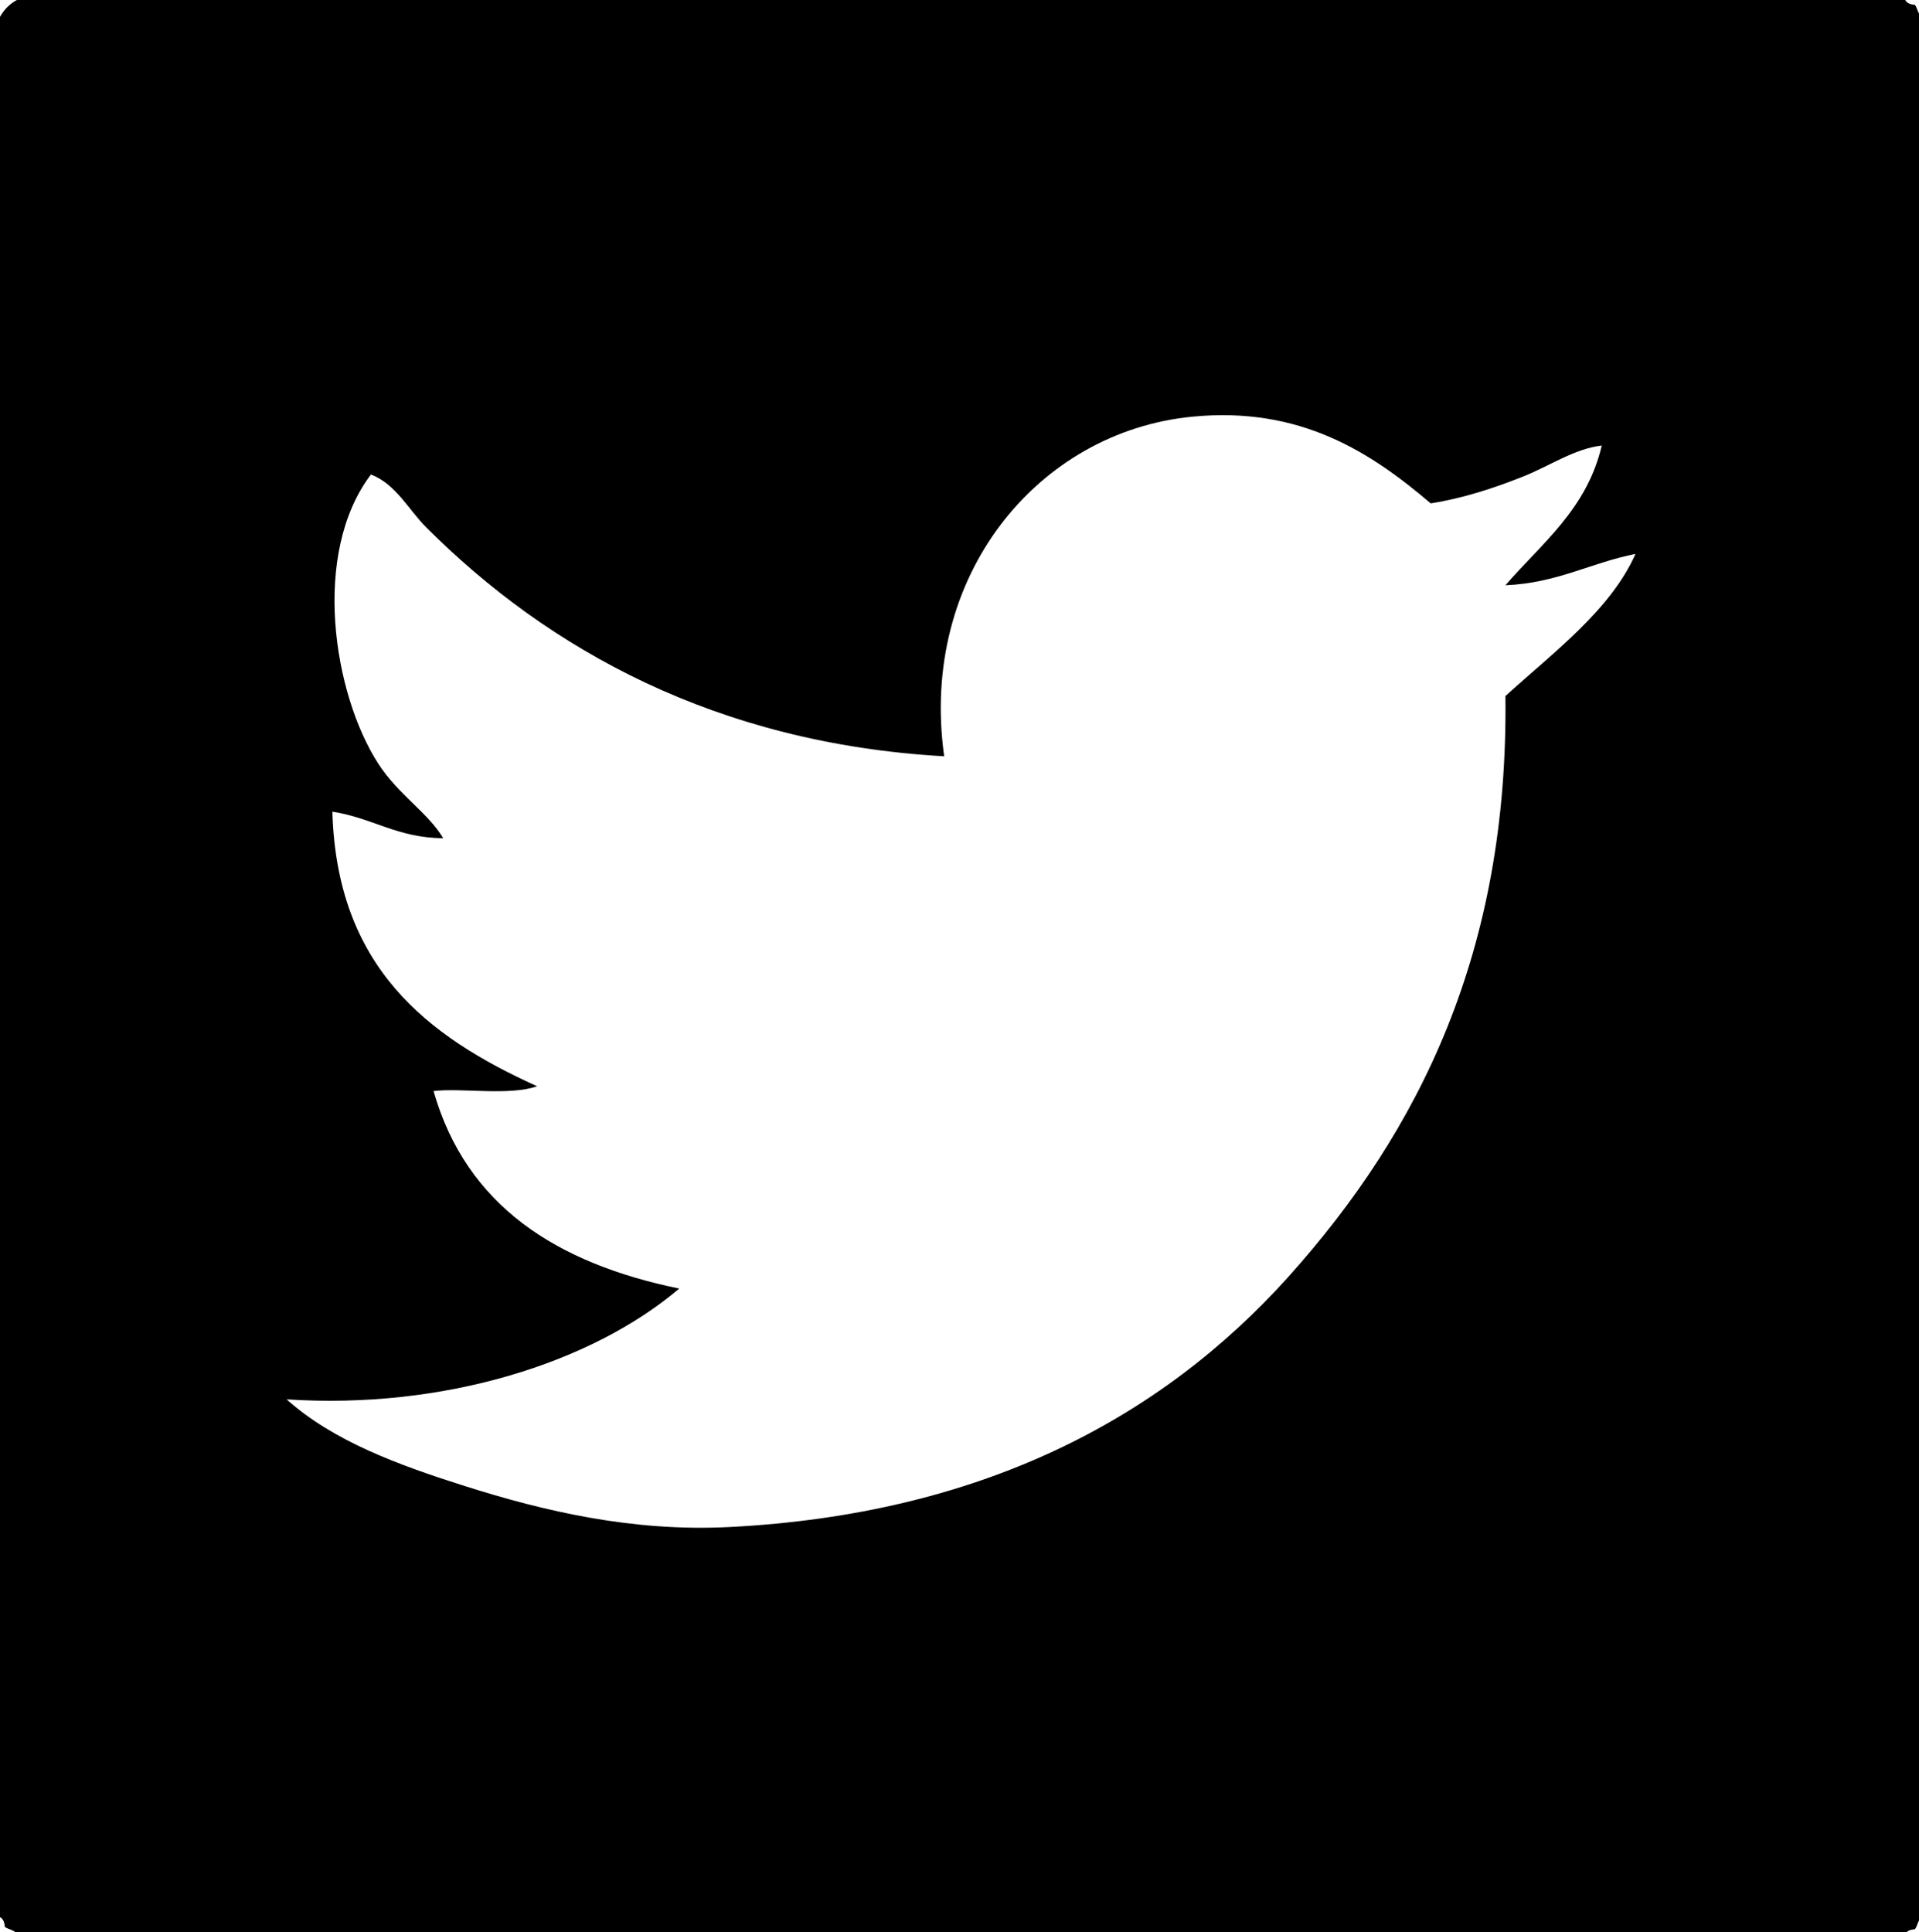 <?xml version="1.0" encoding="utf-8"?>
<!-- Generator: Adobe Illustrator 15.1.0, SVG Export Plug-In  -->
<!DOCTYPE svg PUBLIC "-//W3C//DTD SVG 1.1//EN" "http://www.w3.org/Graphics/SVG/1.1/DTD/svg11.dtd">
<svg version="1.1"
	 xmlns="http://www.w3.org/2000/svg" xmlns:xlink="http://www.w3.org/1999/xlink" xmlns:a="http://ns.adobe.com/AdobeSVGViewerExtensions/3.0/"
	 x="0px" y="0px" width="144px" height="145px" viewBox="0 0 144 145" enable-background="new 0 0 144 145" xml:space="preserve">
<defs>
</defs>
<path fill-rule="evenodd" clip-rule="evenodd" d="M1.265,0c47.236,0,94.466,0,141.704,0c0.119,0.242,0.386,0.336,0.723,0.361
	c0.211,0.271,0.225,0.739,0.542,0.903c0,47.536,0,95.07,0,142.606c-0.317,0.165-0.331,0.634-0.542,0.904
	c-0.337,0.024-0.604,0.118-0.723,0.361c-47.236,0-94.467,0-141.704,0c-0.165-0.317-0.633-0.331-0.904-0.542
	c-0.025-0.337-0.119-0.604-0.361-0.724C0,96.336,0,48.802,0,1.265C0.3,0.721,0.721,0.299,1.265,0z M89.468,31.269
	c-11.596,1.131-20.517,11.963-18.617,25.484c-17.085-0.968-29.704-8.015-38.86-17.171c-1.344-1.344-2.274-3.249-4.157-3.976
	c-4.491,5.932-2.827,16.449,0.542,21.688c1.502,2.337,3.764,3.707,4.88,5.604c-3.427-0.008-5.331-1.537-8.314-1.988
	c0.33,11.659,7.108,16.871,15.363,20.604c-2.08,0.737-5.707,0.108-7.772,0.361c2.462,8.624,9.24,12.932,18.436,14.821
	c-6.603,5.609-17.721,9.086-29.461,8.314c3.498,3.128,8.331,4.908,13.375,6.507c5.946,1.884,12.574,3.447,19.882,3.072
	c18.696-0.959,32.259-8.017,41.933-18.797c9.845-10.973,16.5-24.431,16.267-43.56c3.498-3.19,7.895-6.441,9.76-10.664
	c-3.369,0.668-5.881,2.191-9.76,2.35c2.741-3.163,6.106-5.702,7.229-10.482c-2.058,0.235-3.923,1.547-5.964,2.35
	c-2.152,0.845-4.355,1.587-6.869,1.988C102.892,33.972,97.606,30.474,89.468,31.269z"/>
</svg>
